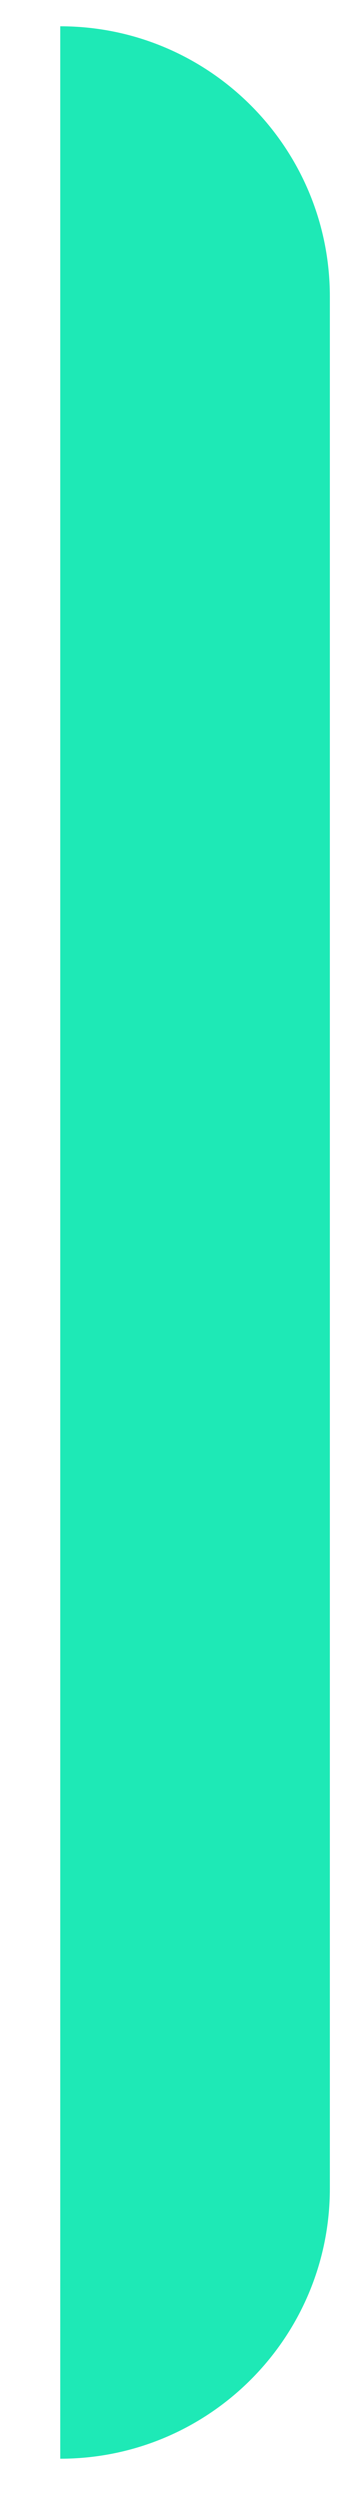 <svg width="5" height="37" viewBox="0 0 5 37" fill="none" xmlns="http://www.w3.org/2000/svg">
<path d="M0.894 0.389C3.103 0.389 4.894 2.18 4.894 4.389V32.389C4.894 34.598 3.103 36.389 0.894 36.389V0.389Z" fill="#1EE9B6"/>
</svg>
